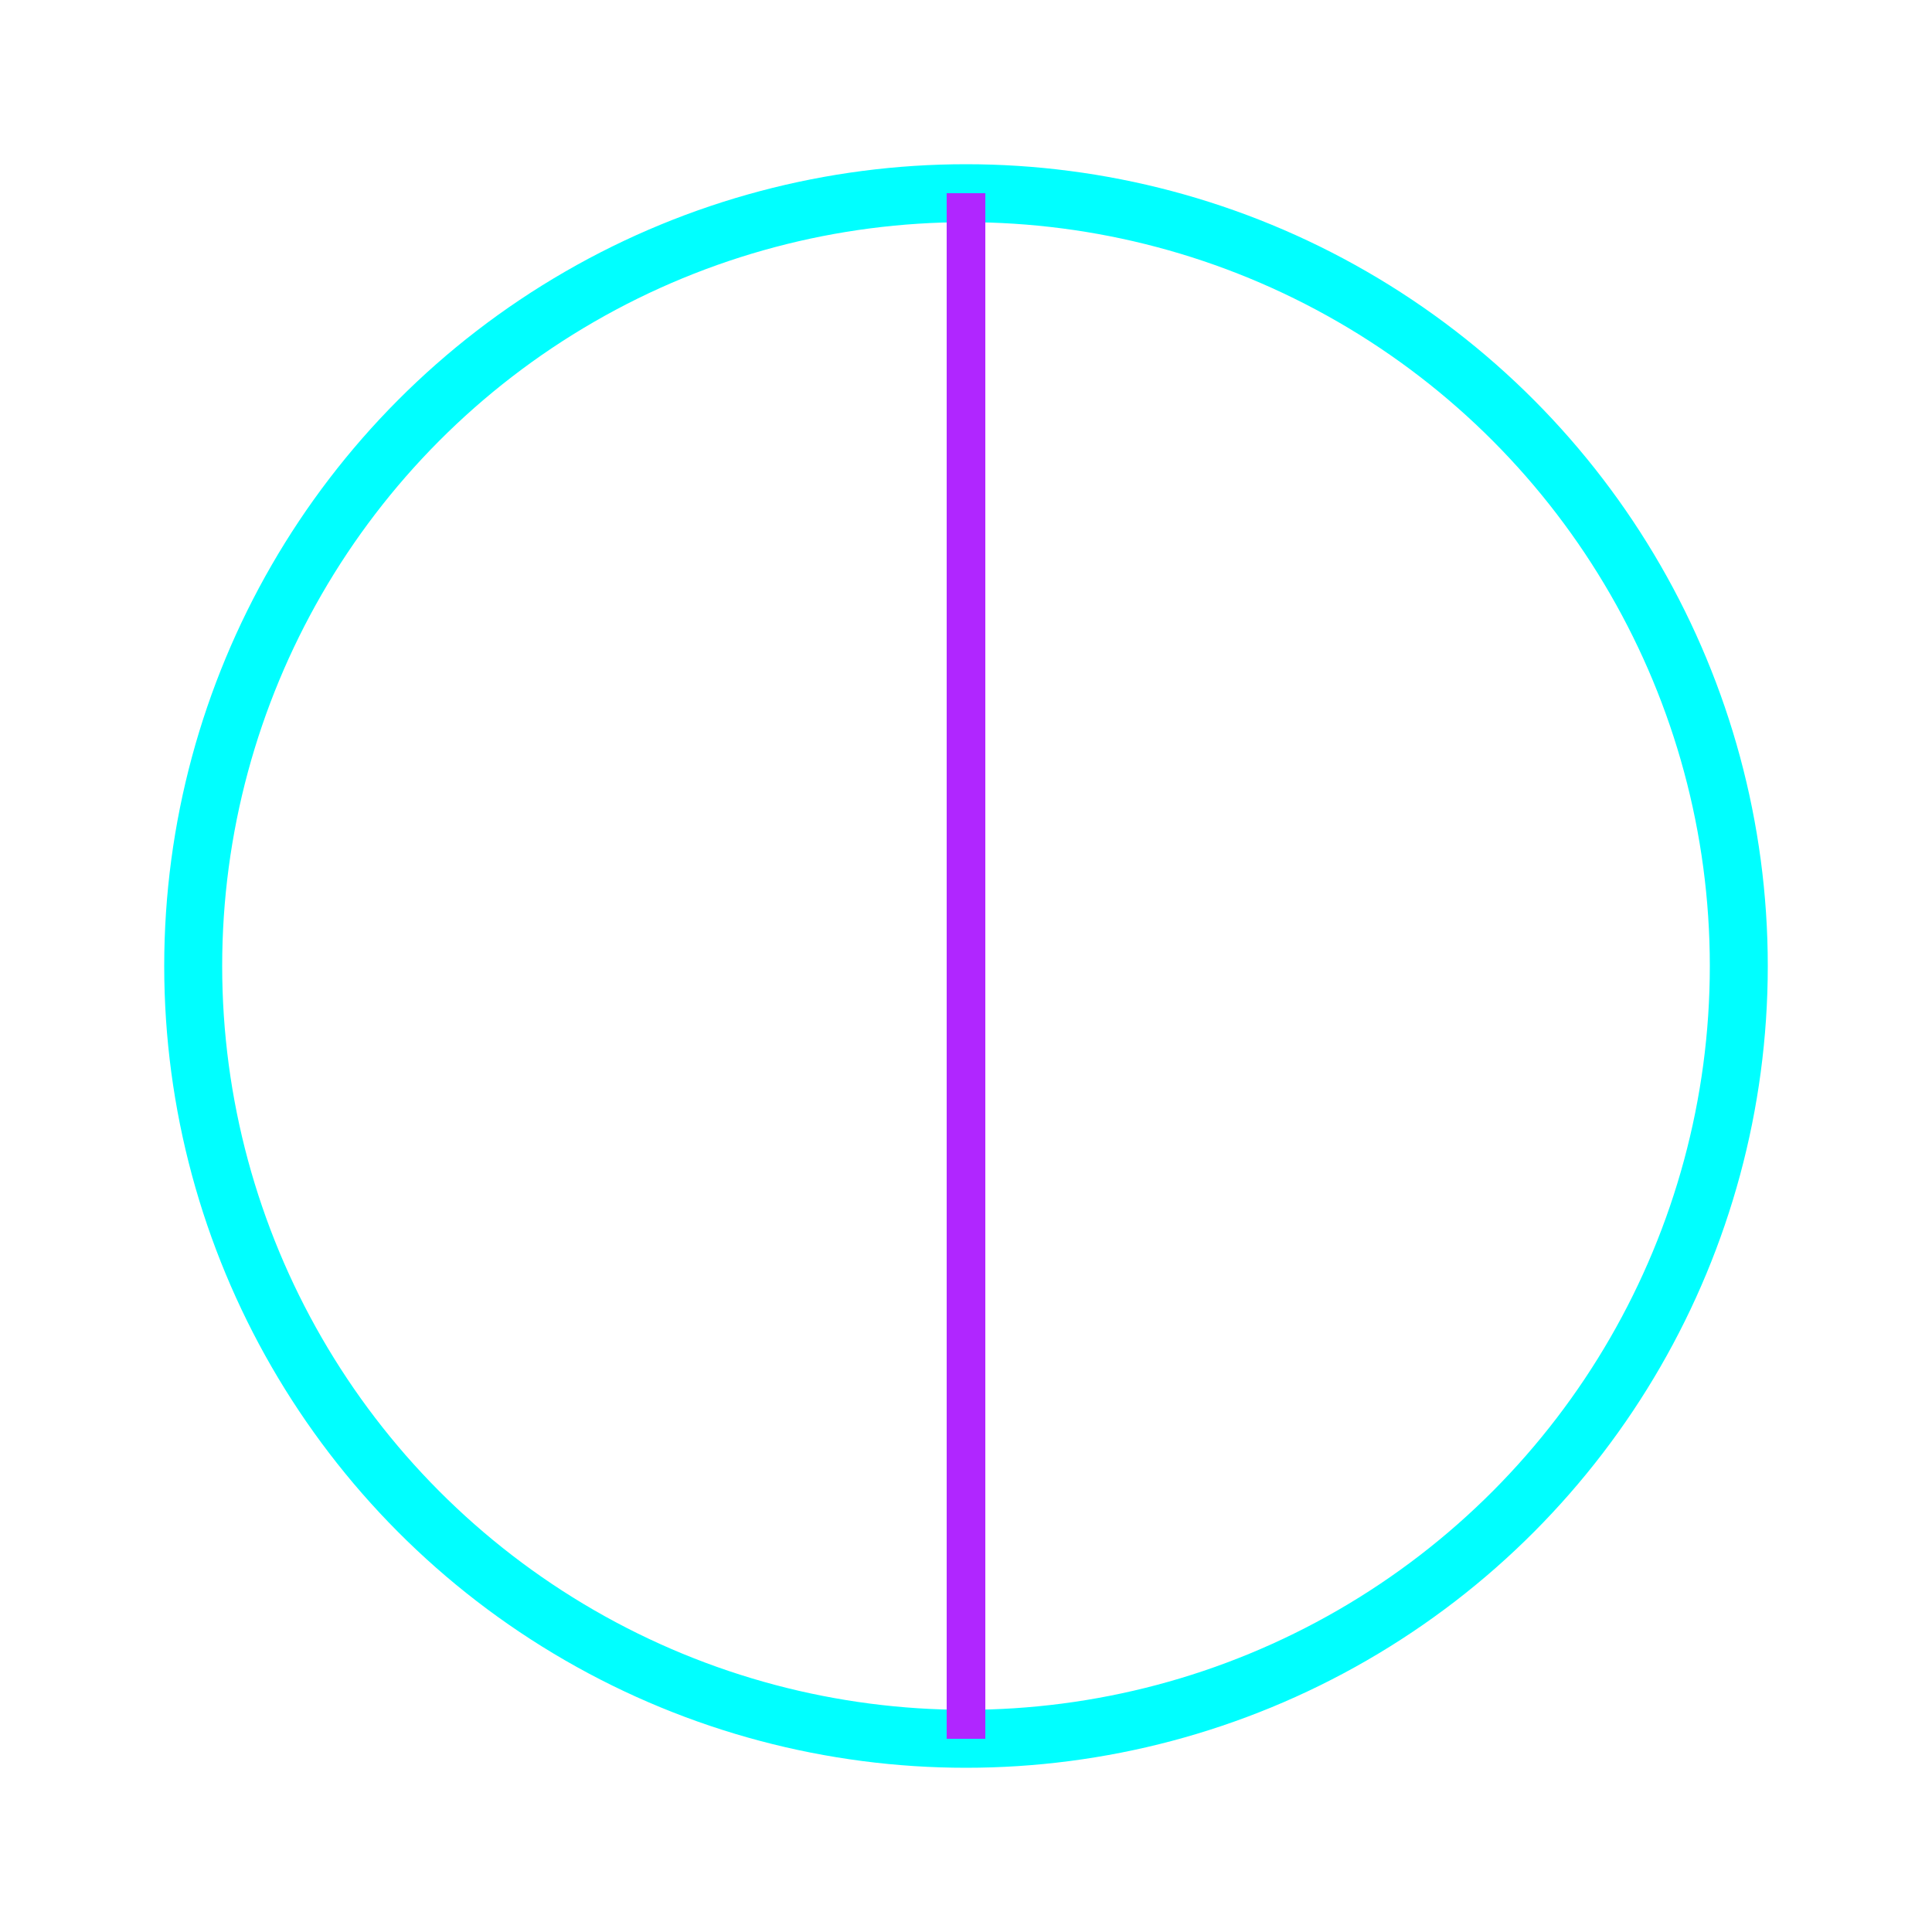 <svg width="100" height="100" xmlns="http://www.w3.org/2000/svg">
  <circle cx="50" cy="50" r="40" stroke="#00FFFF" stroke-width="3" fill="none" />
  <line x1="50" y1="10" x2="50" y2="90" stroke="#B026FF" stroke-width="2"/>
</svg>

